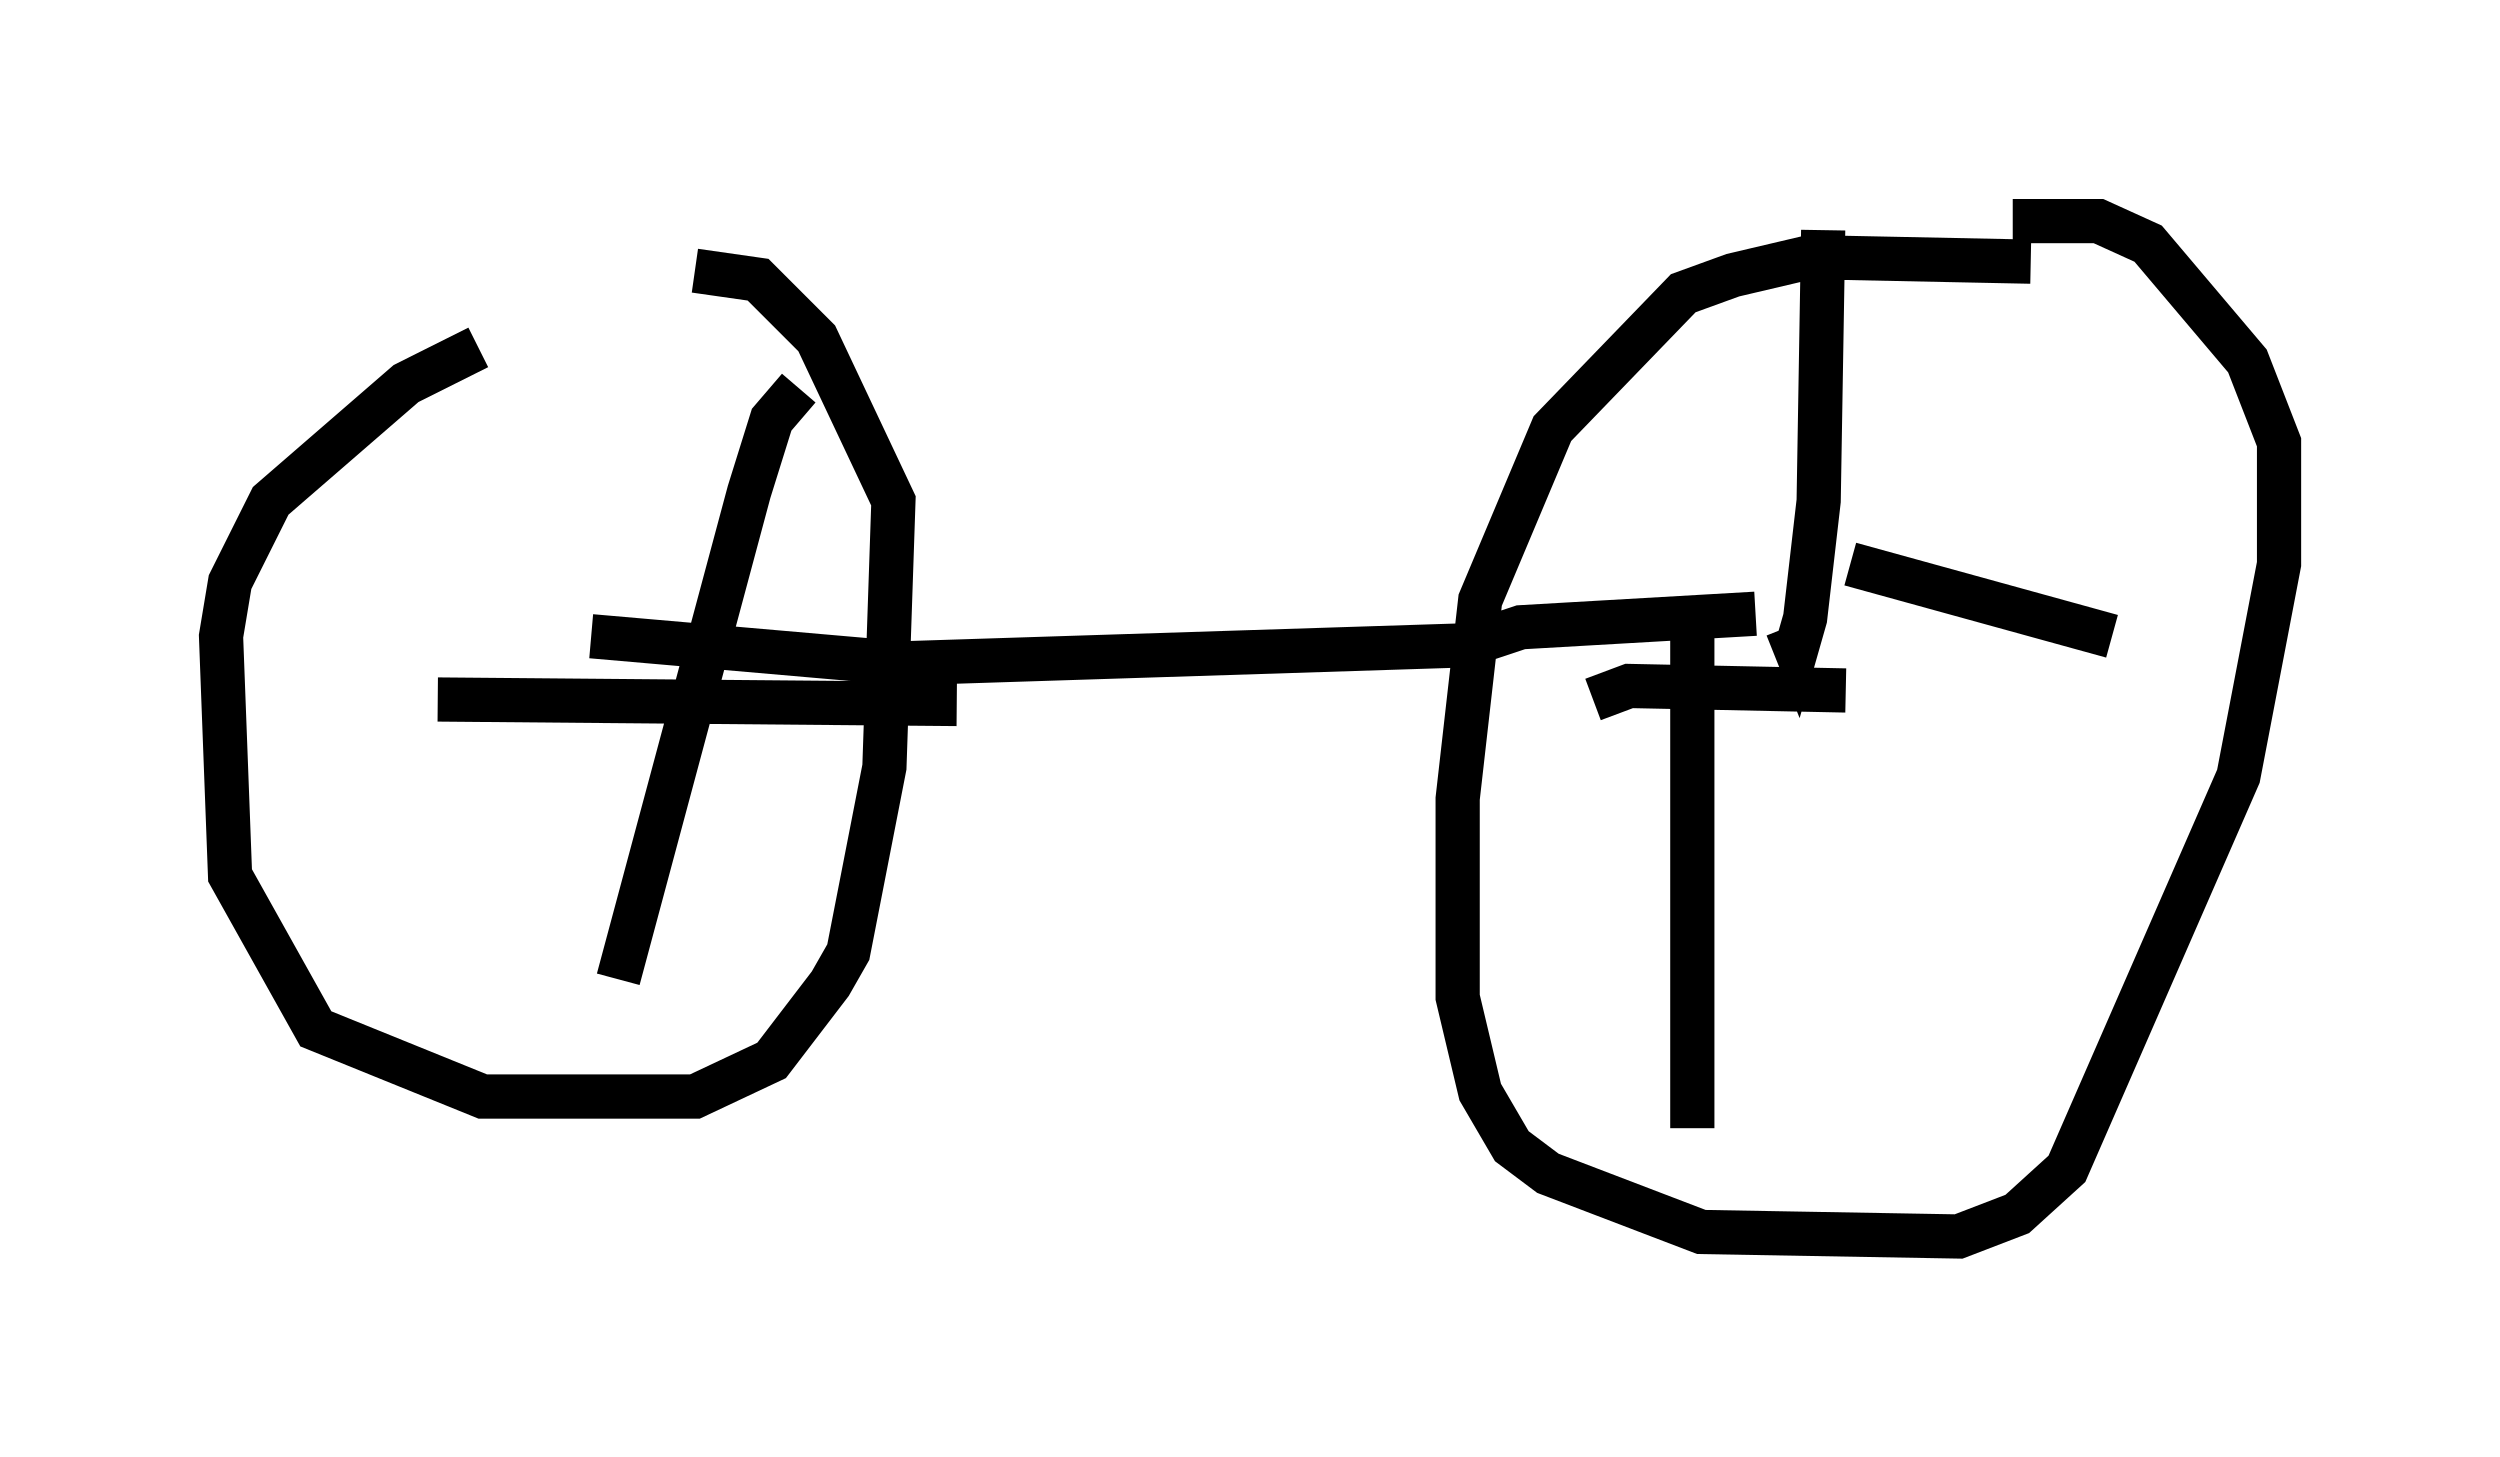 <?xml version="1.0" encoding="utf-8" ?>
<svg baseProfile="full" height="32.969" version="1.1" width="56.551" xmlns="http://www.w3.org/2000/svg" xmlns:ev="http://www.w3.org/2001/xml-events" xmlns:xlink="http://www.w3.org/1999/xlink"><defs /><rect fill="white" height="32.969" width="56.551" x="0" y="0" /><path d="M14.596, 7.858 m-3.777, 0.0 l-1.633, 0.817 -3.063, 2.654 l-0.919, 1.838 -0.204, 1.225 l0.204, 5.41 1.94, 3.471 l3.777, 1.531 4.798, 0.0 l1.735, -0.817 1.327, -1.735 l0.408, -0.715 0.817, -4.185 l0.204, -6.023 -1.735, -3.675 l-1.327, -1.327 -1.429, -0.204 m30.217, -0.204 l-5.002, -0.102 -1.735, 0.408 l-1.123, 0.408 -2.96, 3.063 l-1.633, 3.879 -0.51, 4.492 l0.0, 4.492 0.51, 2.144 l0.715, 1.225 0.817, 0.613 l3.471, 1.327 5.819, 0.102 l1.327, -0.51 1.123, -1.021 l3.879, -8.881 0.919, -4.798 l0.0, -2.756 -0.715, -1.838 l-2.246, -2.654 -1.123, -0.51 l-1.94, 0.0 m-5.104, 9.188 l0.204, 0.51 0.204, -0.715 l0.306, -2.654 0.102, -6.125 m0.613, 7.554 l5.921, 1.633 m-9.494, -0.408 l0.0, 11.536 m3.471, -9.902 l-4.9, -0.102 -0.817, 0.306 m-17.967, -7.044 l-0.613, 0.715 -0.51, 1.633 l-2.96, 11.025 m-4.083, -6.329 l11.74, 0.102 m18.069, -2.042 l-5.308, 0.306 -1.225, 0.408 l-12.761, 0.408 -7.044, -0.613 " fill="none" stroke="black" stroke-width="1" /></svg>